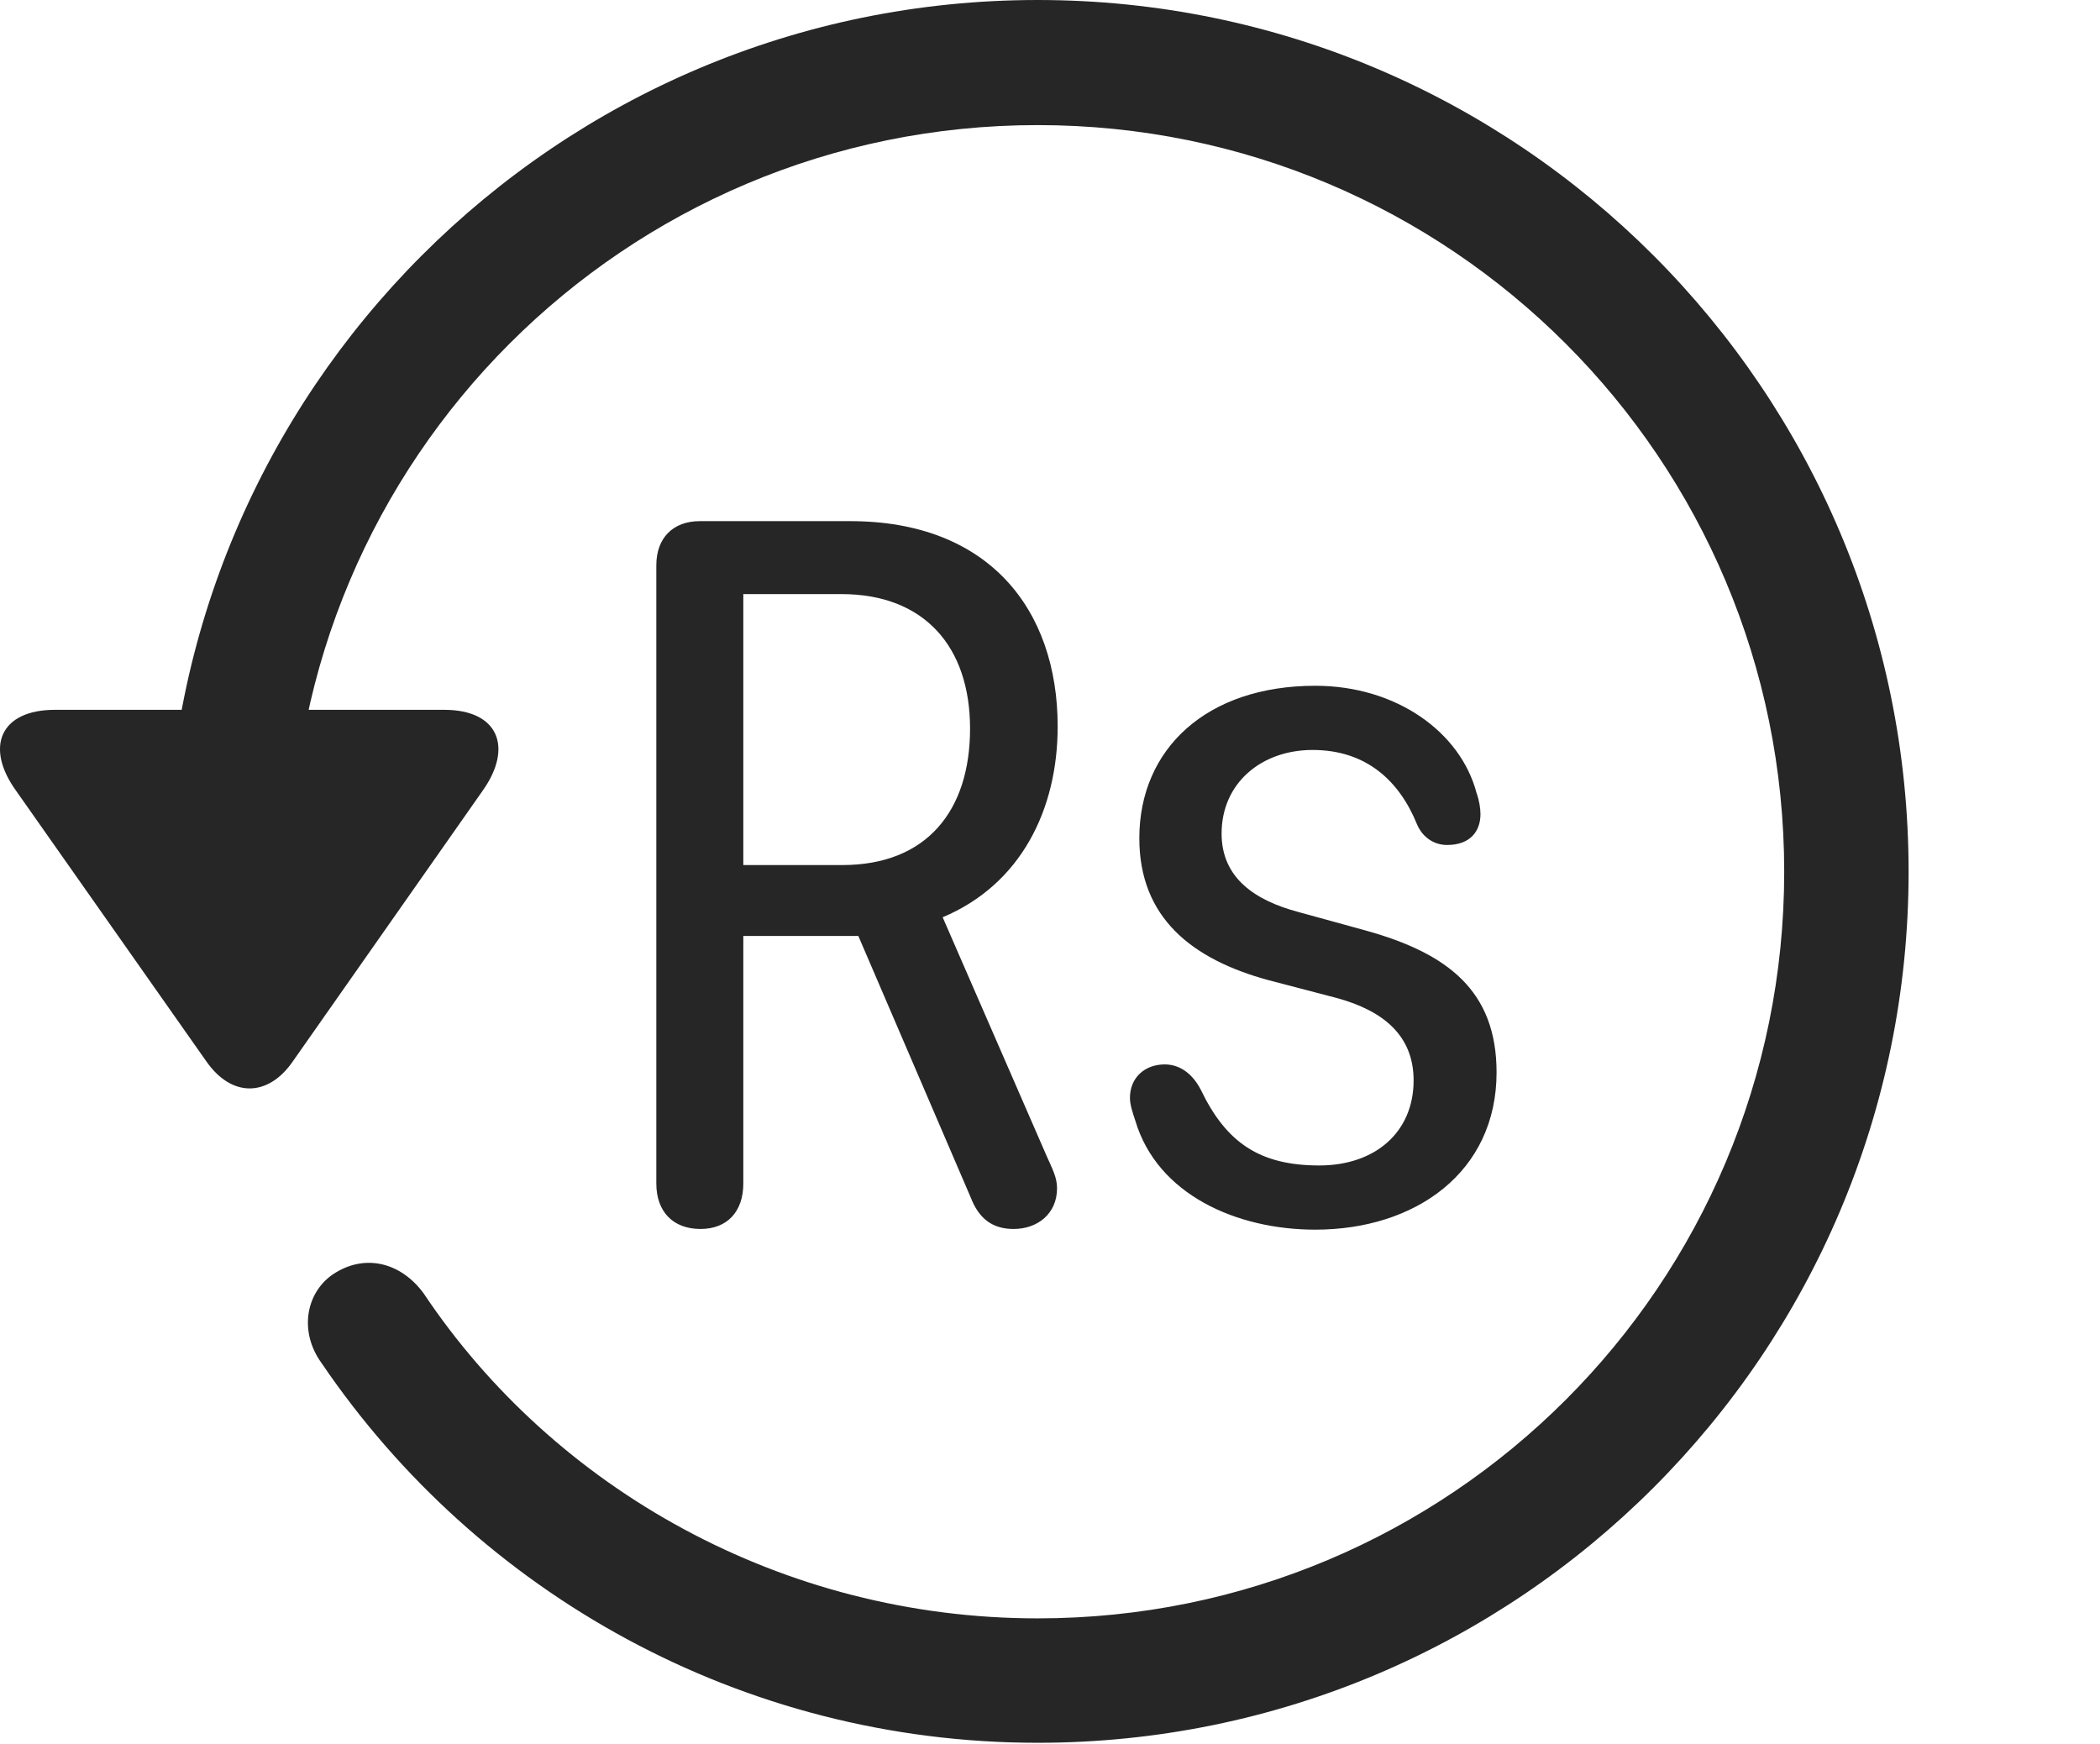 <?xml version="1.0" encoding="UTF-8"?>
<!--Generator: Apple Native CoreSVG 326-->
<!DOCTYPE svg
PUBLIC "-//W3C//DTD SVG 1.1//EN"
       "http://www.w3.org/Graphics/SVG/1.1/DTD/svg11.dtd">
<svg version="1.1" xmlns="http://www.w3.org/2000/svg" xmlns:xlink="http://www.w3.org/1999/xlink" viewBox="0 0 30.656 25.459">
 <g>
  <rect height="25.459" opacity="0" width="30.656" x="0" y="0"/>
  <path d="M15.148 25.439C22.169 25.439 27.862 19.746 27.862 12.725C27.862 5.703 22.169 0 15.148 0C8.126 0 2.433 5.703 2.433 12.725L4.249 12.725C4.249 6.699 9.122 1.826 15.148 1.826C21.173 1.826 26.046 6.699 26.046 12.725C26.046 18.75 21.173 23.623 15.148 23.623C11.417 23.623 8.087 21.729 6.183 18.877C5.86 18.438 5.353 18.301 4.903 18.574C4.474 18.828 4.347 19.424 4.698 19.902C6.974 23.252 10.821 25.439 15.148 25.439ZM0.802 10.361C0.001 10.361-0.224 10.908 0.235 11.543L3.009 15.488C3.38 16.025 3.917 16.016 4.278 15.488L7.052 11.533C7.491 10.908 7.276 10.361 6.485 10.361Z" fill="black" fill-opacity="0.85"/>
  <path d="M10.226 17.939C10.616 17.939 10.851 17.686 10.851 17.275L10.851 13.662L12.53 13.662L14.171 17.48C14.288 17.783 14.483 17.939 14.796 17.939C15.148 17.939 15.431 17.715 15.431 17.344C15.431 17.188 15.362 17.061 15.284 16.885L13.761 13.389C14.903 12.91 15.44 11.816 15.44 10.605C15.44 8.887 14.425 7.607 12.413 7.607L10.216 7.607C9.825 7.607 9.581 7.852 9.581 8.252L9.581 17.275C9.581 17.686 9.825 17.939 10.226 17.939ZM10.851 12.627L10.851 8.672L12.286 8.672C13.487 8.672 14.161 9.434 14.161 10.635C14.161 11.836 13.526 12.627 12.296 12.627ZM19.2 17.949C20.665 17.949 21.847 17.109 21.847 15.654C21.847 14.463 21.134 13.916 19.942 13.584L18.946 13.31C18.331 13.145 17.833 12.822 17.833 12.168C17.833 11.426 18.419 10.947 19.161 10.947C19.952 10.947 20.431 11.406 20.685 12.031C20.763 12.217 20.929 12.334 21.124 12.334C21.476 12.334 21.612 12.119 21.612 11.885C21.612 11.797 21.593 11.68 21.554 11.572C21.319 10.684 20.382 10.01 19.2 10.01C17.618 10.01 16.632 10.928 16.632 12.236C16.632 13.398 17.403 14.004 18.517 14.307L19.523 14.57C20.196 14.756 20.636 15.117 20.636 15.771C20.636 16.523 20.079 17.012 19.259 17.012C18.39 17.012 17.901 16.68 17.53 15.908C17.394 15.645 17.198 15.537 17.003 15.537C16.71 15.537 16.495 15.732 16.495 16.025C16.495 16.123 16.534 16.24 16.573 16.357C16.895 17.441 18.058 17.949 19.2 17.949Z" fill="black" fill-opacity="0.85"/>
 </g>
</svg>
